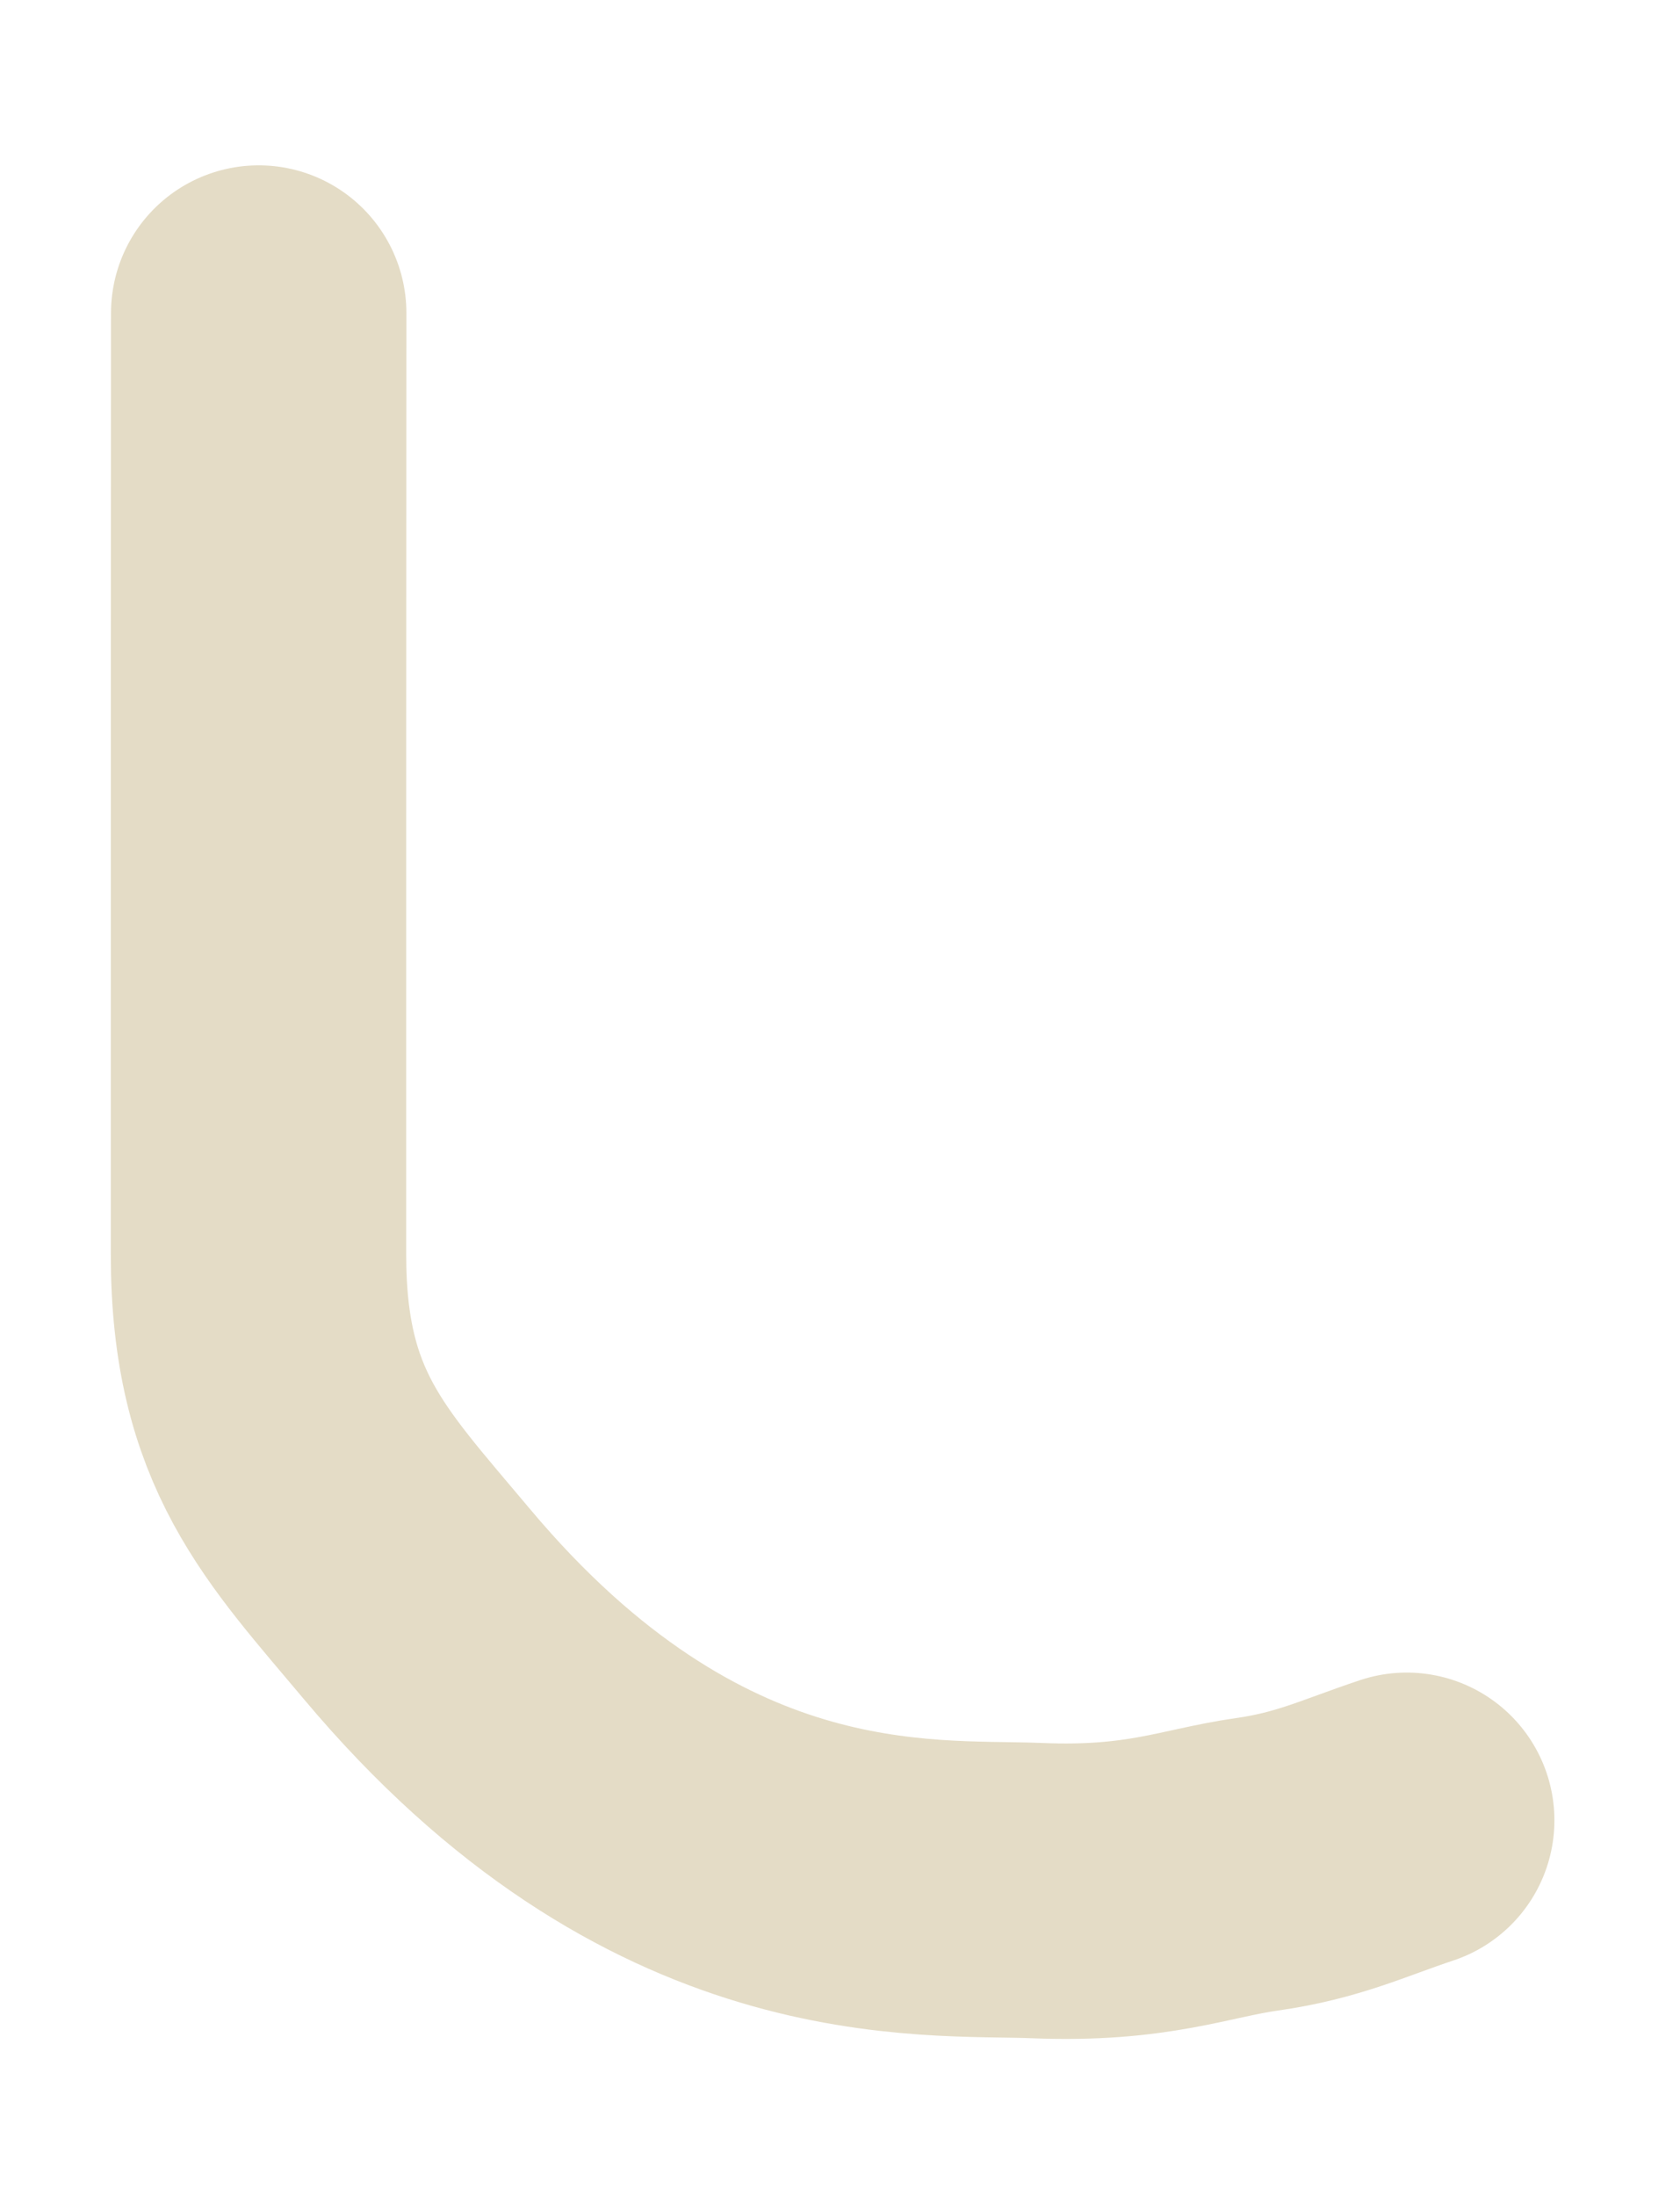 <svg width="75" height="98" viewBox="-8 0 91 98" fill="none" xmlns="http://www.w3.org/2000/svg">
<path d="M6.013 6.5C6.002 18 6.001 37.5 6.002 57.5C6.003 66.934 9.608 70.477 14.579 76.406C28.539 93.053 42.173 91.685 48.167 91.928C54.162 92.172 56.736 90.979 60.068 90.507C63.4 90.035 65.283 89.093 68.197 88.121" stroke="#E4DCC6" stroke-width="16" stroke-linecap="round"/>
</svg>
